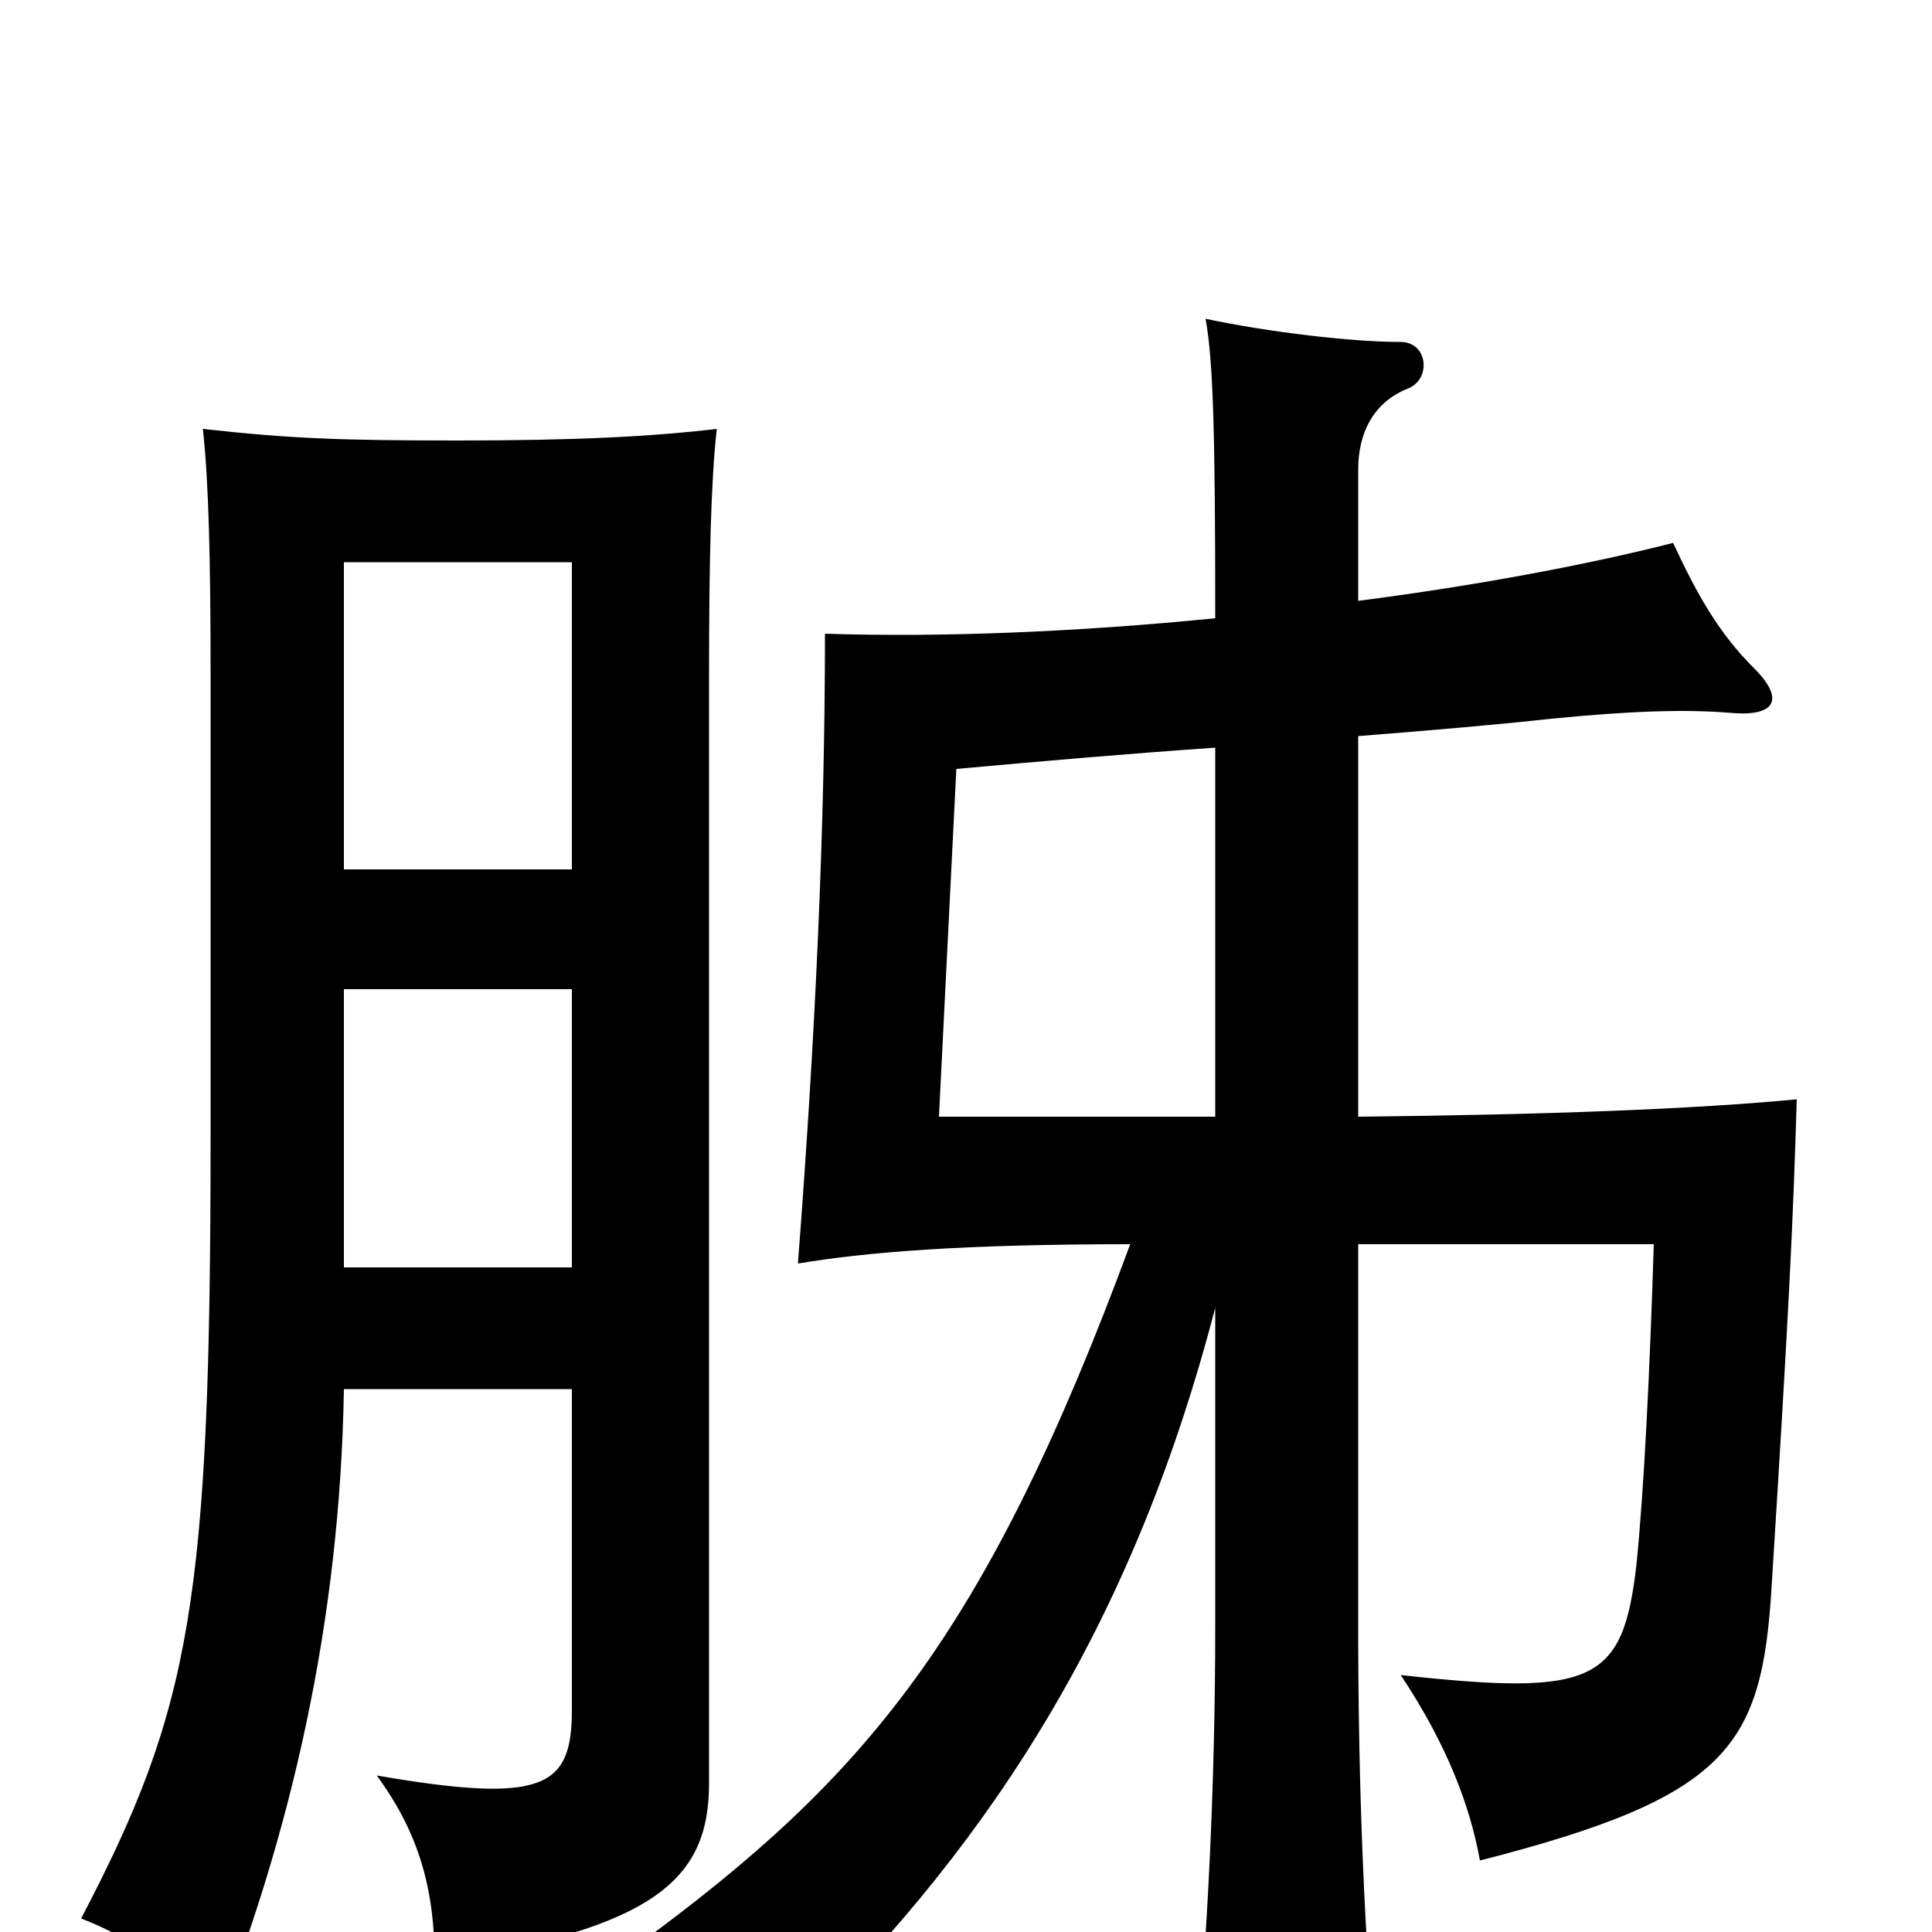 <svg xmlns="http://www.w3.org/2000/svg" viewBox="0 -1000 1000 1000">
	<path fill="#000000" d="M178 -281H296V-115C296 -75 282 -66 195 -81C217 -51 225 -22 225 16C339 -2 367 -27 367 -77V-650C367 -711 368 -751 371 -778C337 -774 298 -772 237 -772C176 -772 150 -773 105 -778C108 -751 109 -711 109 -650V-413C109 -171 99 -116 42 -7C70 4 90 18 109 54C151 -51 176 -161 178 -281ZM296 -550H178V-709H296ZM178 -488H296V-344H178ZM629 -680C559 -673 488 -670 427 -672C427 -571 422 -463 413 -346C449 -352 499 -356 585 -356C510 -153 448 -80 331 6C369 19 391 31 411 53C518 -51 588 -166 629 -323V-158C629 -77 625 5 618 77H713C706 5 703 -77 703 -158V-356H856C854 -292 851 -229 847 -190C840 -129 825 -122 725 -133C749 -97 761 -65 766 -37C895 -70 912 -96 917 -179C926 -323 928 -365 930 -431C878 -426 801 -423 703 -422V-619C741 -622 776 -625 803 -628C844 -632 872 -633 896 -631C919 -629 924 -638 908 -654C890 -672 879 -691 866 -719C823 -708 765 -697 703 -689V-757C703 -776 711 -792 729 -799C741 -804 739 -823 725 -823C700 -823 657 -828 624 -835C628 -813 629 -775 629 -680ZM629 -422H486L495 -602C539 -606 585 -610 629 -613Z"/>
</svg>